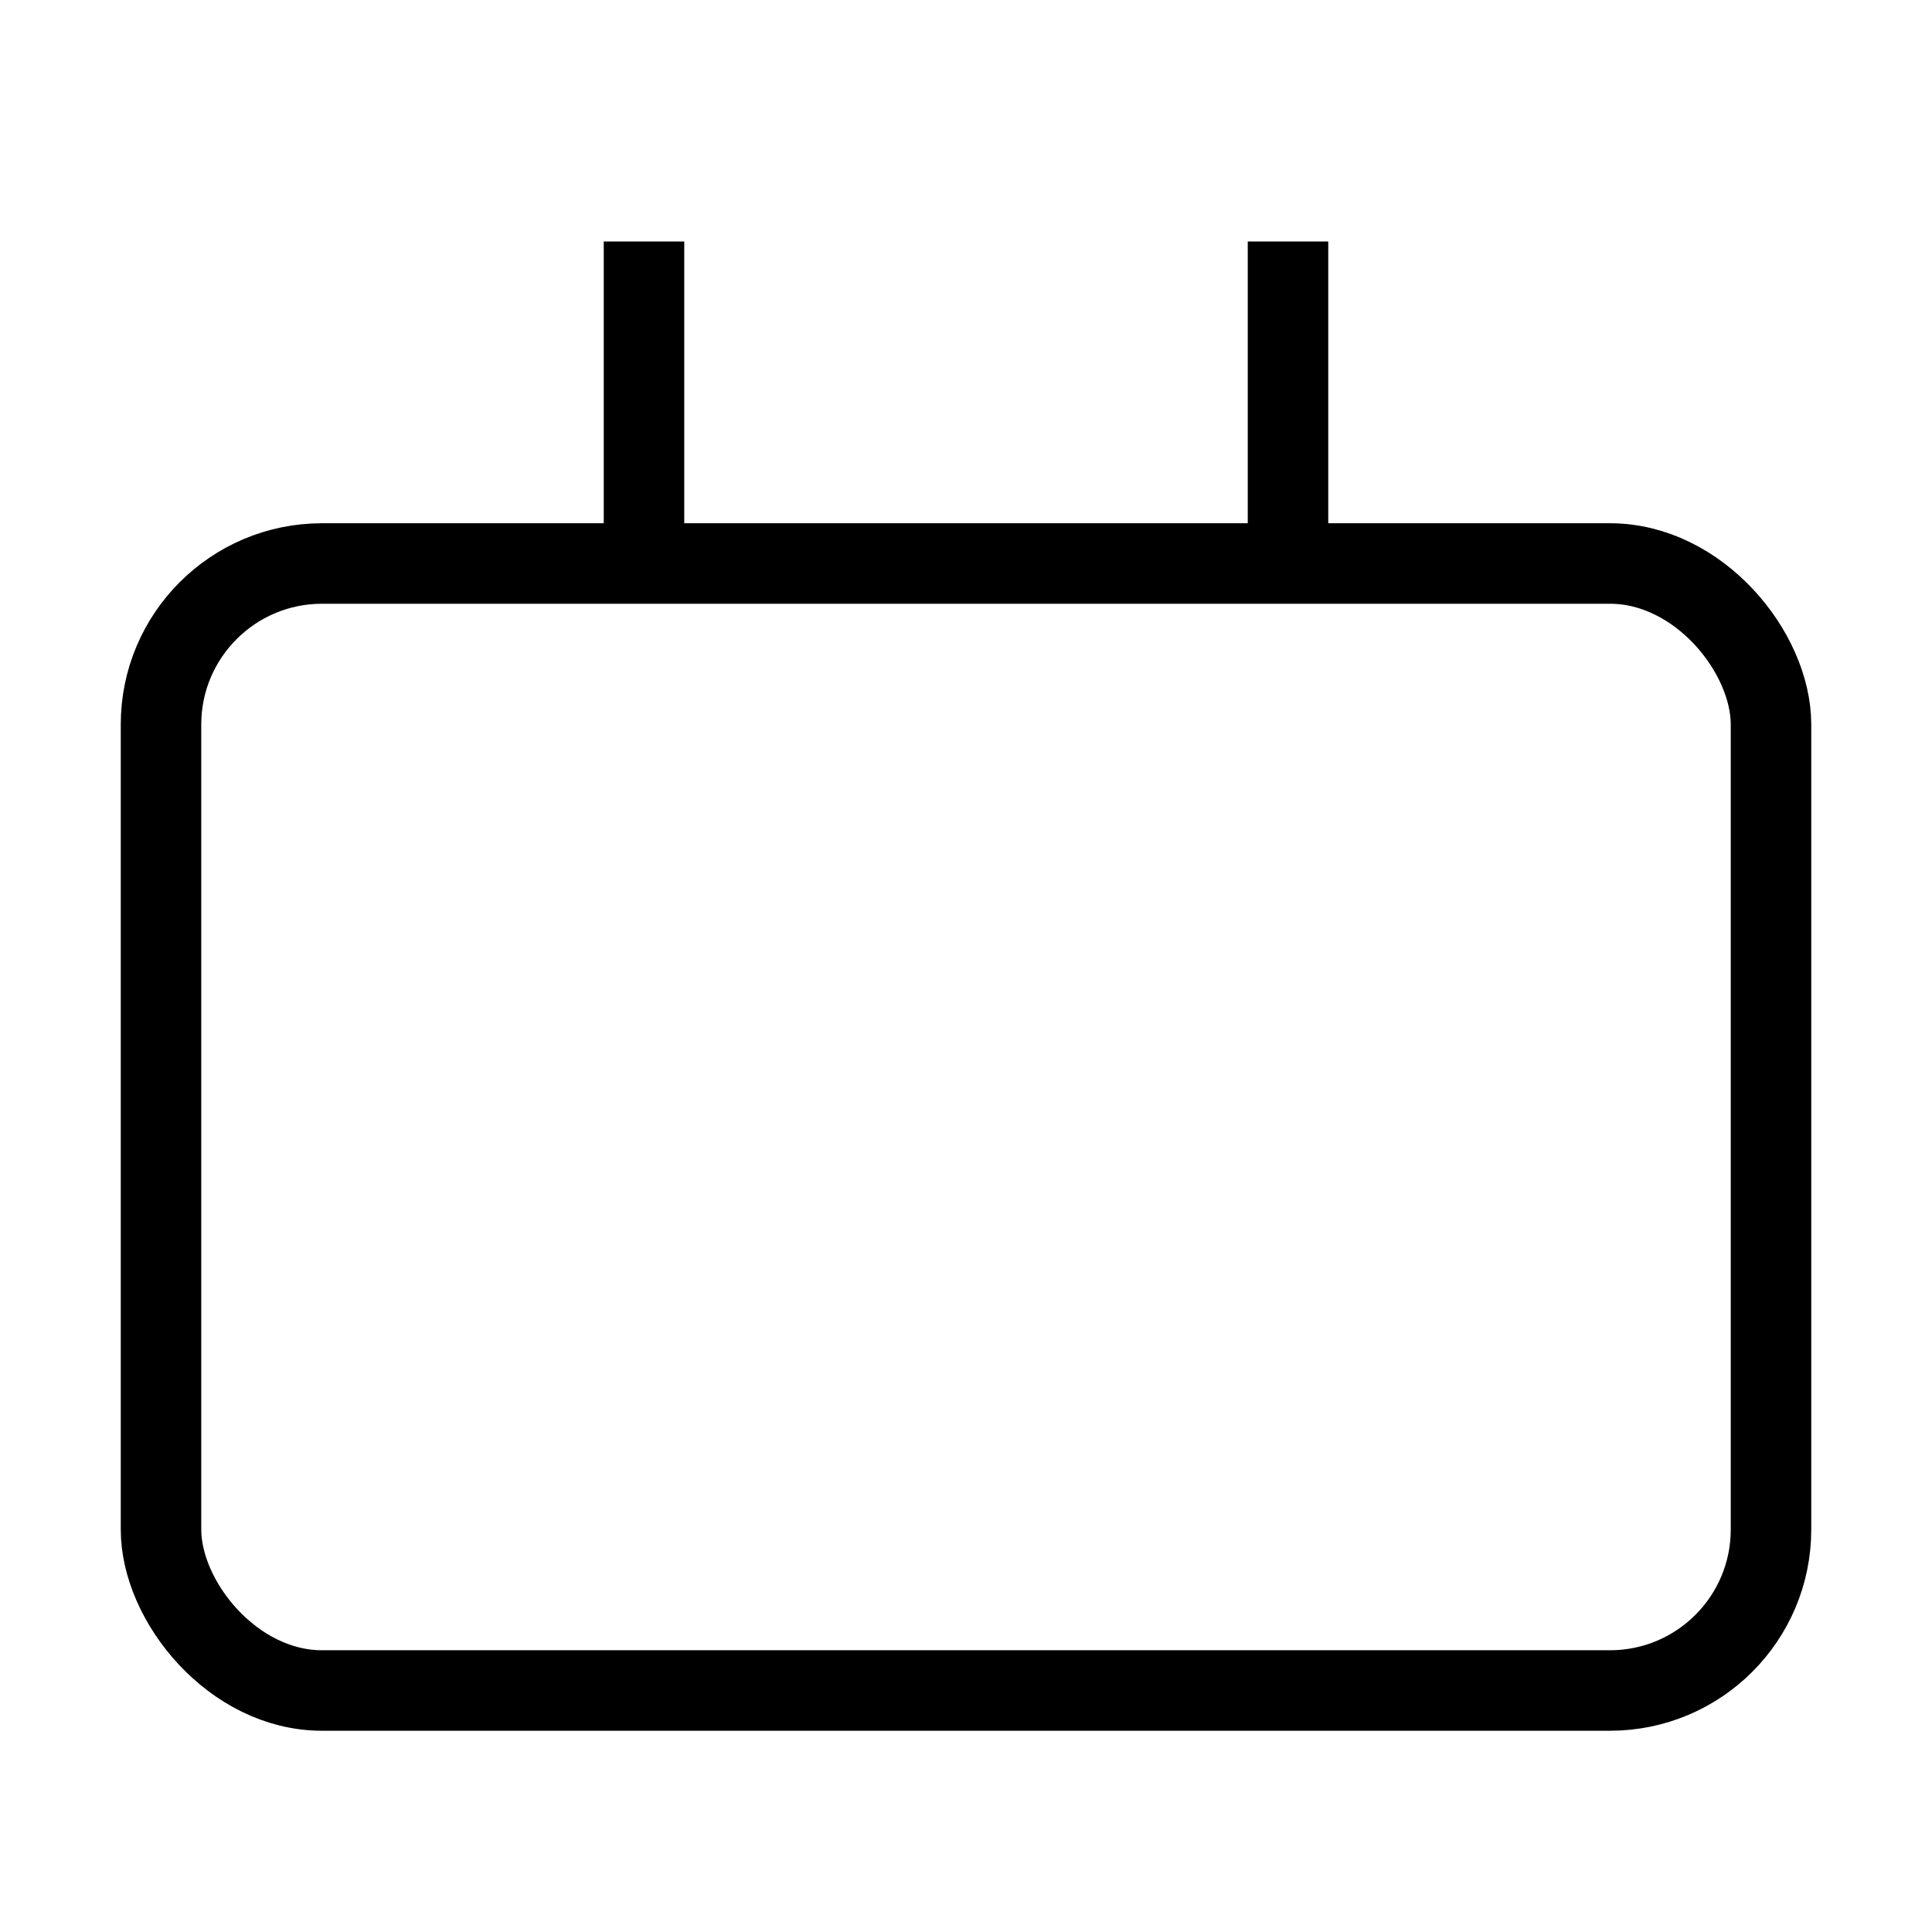 <svg viewBox="0 0 24 24" fill="none" stroke="currentColor" xmlns="http://www.w3.org/2000/svg">
  <rect x="2" y="7" width="20" height="14" rx="2" ry="2"/>
  <path d="M16 3v4"/>
  <path d="M8 3v4"/>
</svg>
